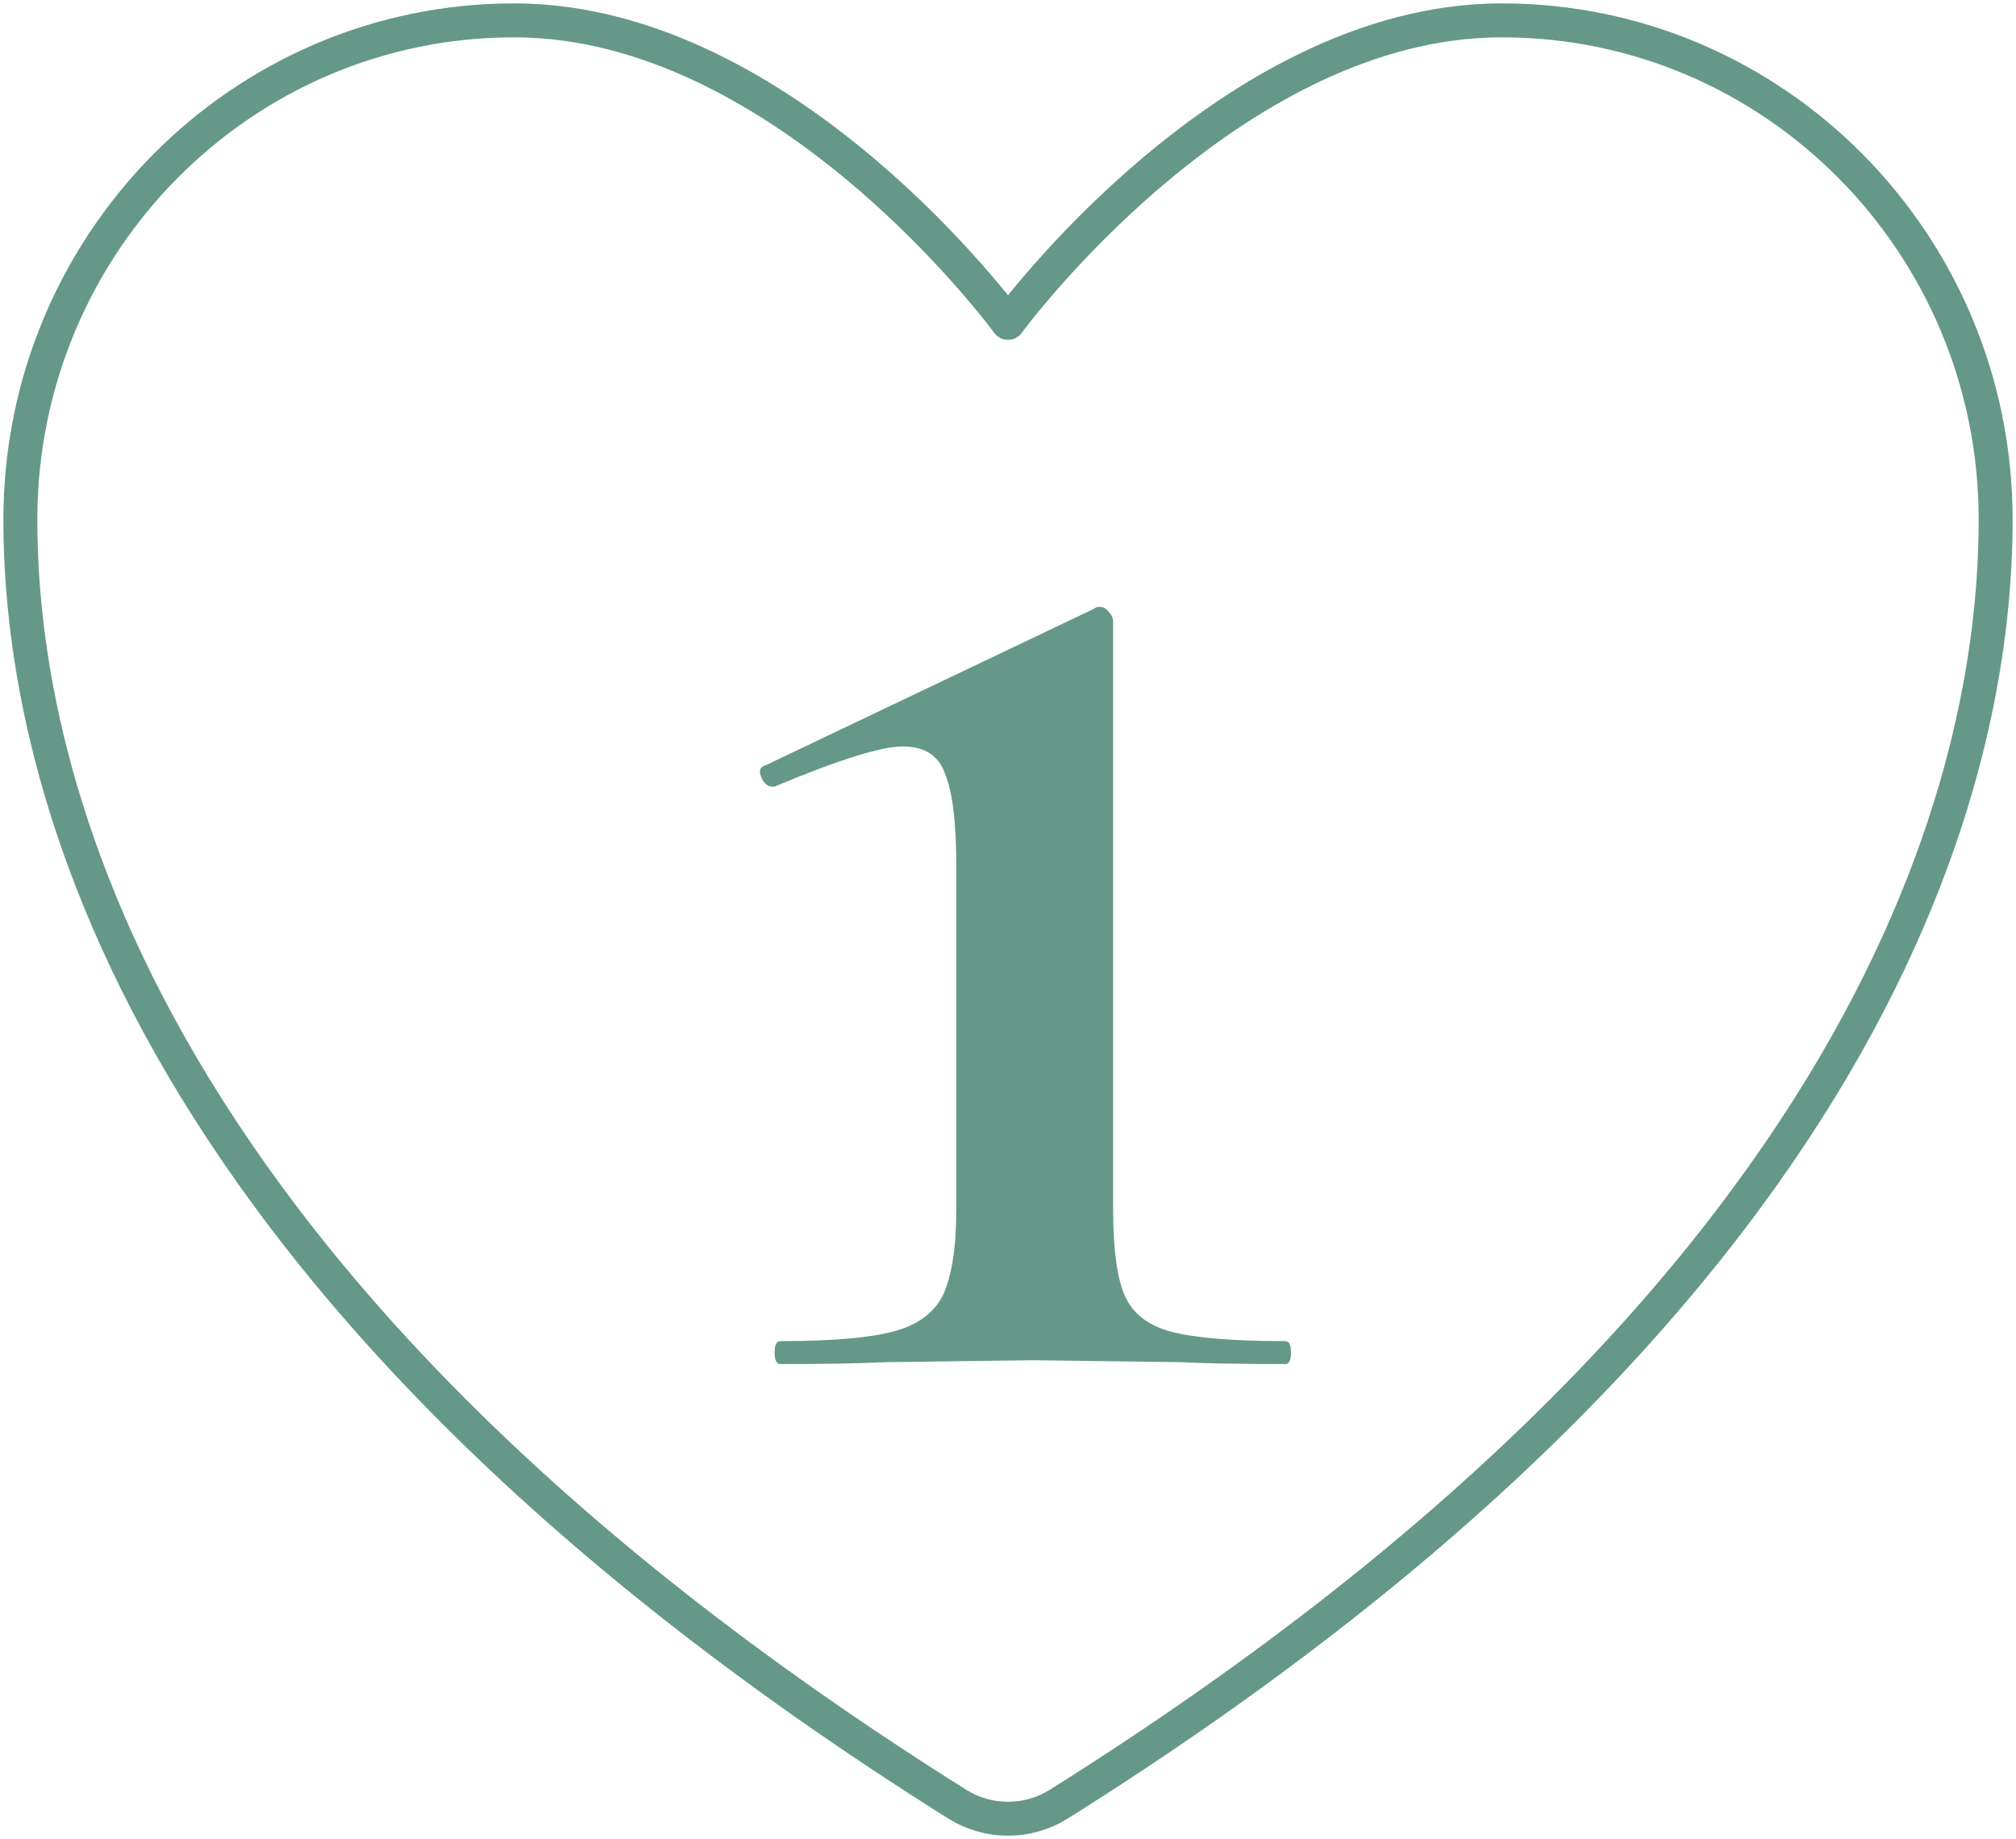 <svg width="297" height="271" viewBox="0 0 297 271" fill="none" xmlns="http://www.w3.org/2000/svg">
<path d="M114.961 201C114.397 201 114.116 200.436 114.116 199.309C114.116 198.182 114.397 197.619 114.961 197.619C122.475 197.619 128.016 197.149 131.585 196.21C135.154 195.271 137.596 193.486 138.911 190.857C140.225 188.039 140.883 183.813 140.883 178.177V127.742C140.883 121.168 140.319 116.566 139.192 113.936C138.253 111.306 136.187 109.991 132.994 109.991C129.8 109.991 123.508 111.964 114.116 115.908H113.834C113.083 115.908 112.519 115.439 112.143 114.5C111.768 113.56 111.956 112.997 112.707 112.809L161.17 89.705C161.357 89.517 161.639 89.423 162.015 89.423C162.578 89.423 163.048 89.705 163.424 90.268C163.799 90.644 163.987 91.114 163.987 91.677V178.177C163.987 184 164.551 188.227 165.678 190.857C166.805 193.486 169.059 195.271 172.44 196.21C176.009 197.149 181.644 197.619 189.346 197.619C189.909 197.619 190.191 198.182 190.191 199.309C190.191 200.436 189.909 201 189.346 201C182.771 201 177.606 200.906 173.849 200.718L152.153 200.436L130.458 200.718C126.701 200.906 121.535 201 114.961 201Z" fill="#659888"/>
<path d="M75.75 3C35.578 3 3 35.929 3 76.555C3 109.351 15.731 187.185 141.05 265.867C143.295 267.262 145.872 268 148.5 268C151.128 268 153.705 267.262 155.95 265.867C281.269 187.185 294 109.351 294 76.555C294 35.929 261.423 3 221.25 3C181.077 3 148.5 47.579 148.5 47.579C148.5 47.579 115.923 3 75.75 3Z" stroke="#659888" stroke-width="5" stroke-linecap="round" stroke-linejoin="round"/>
</svg>
